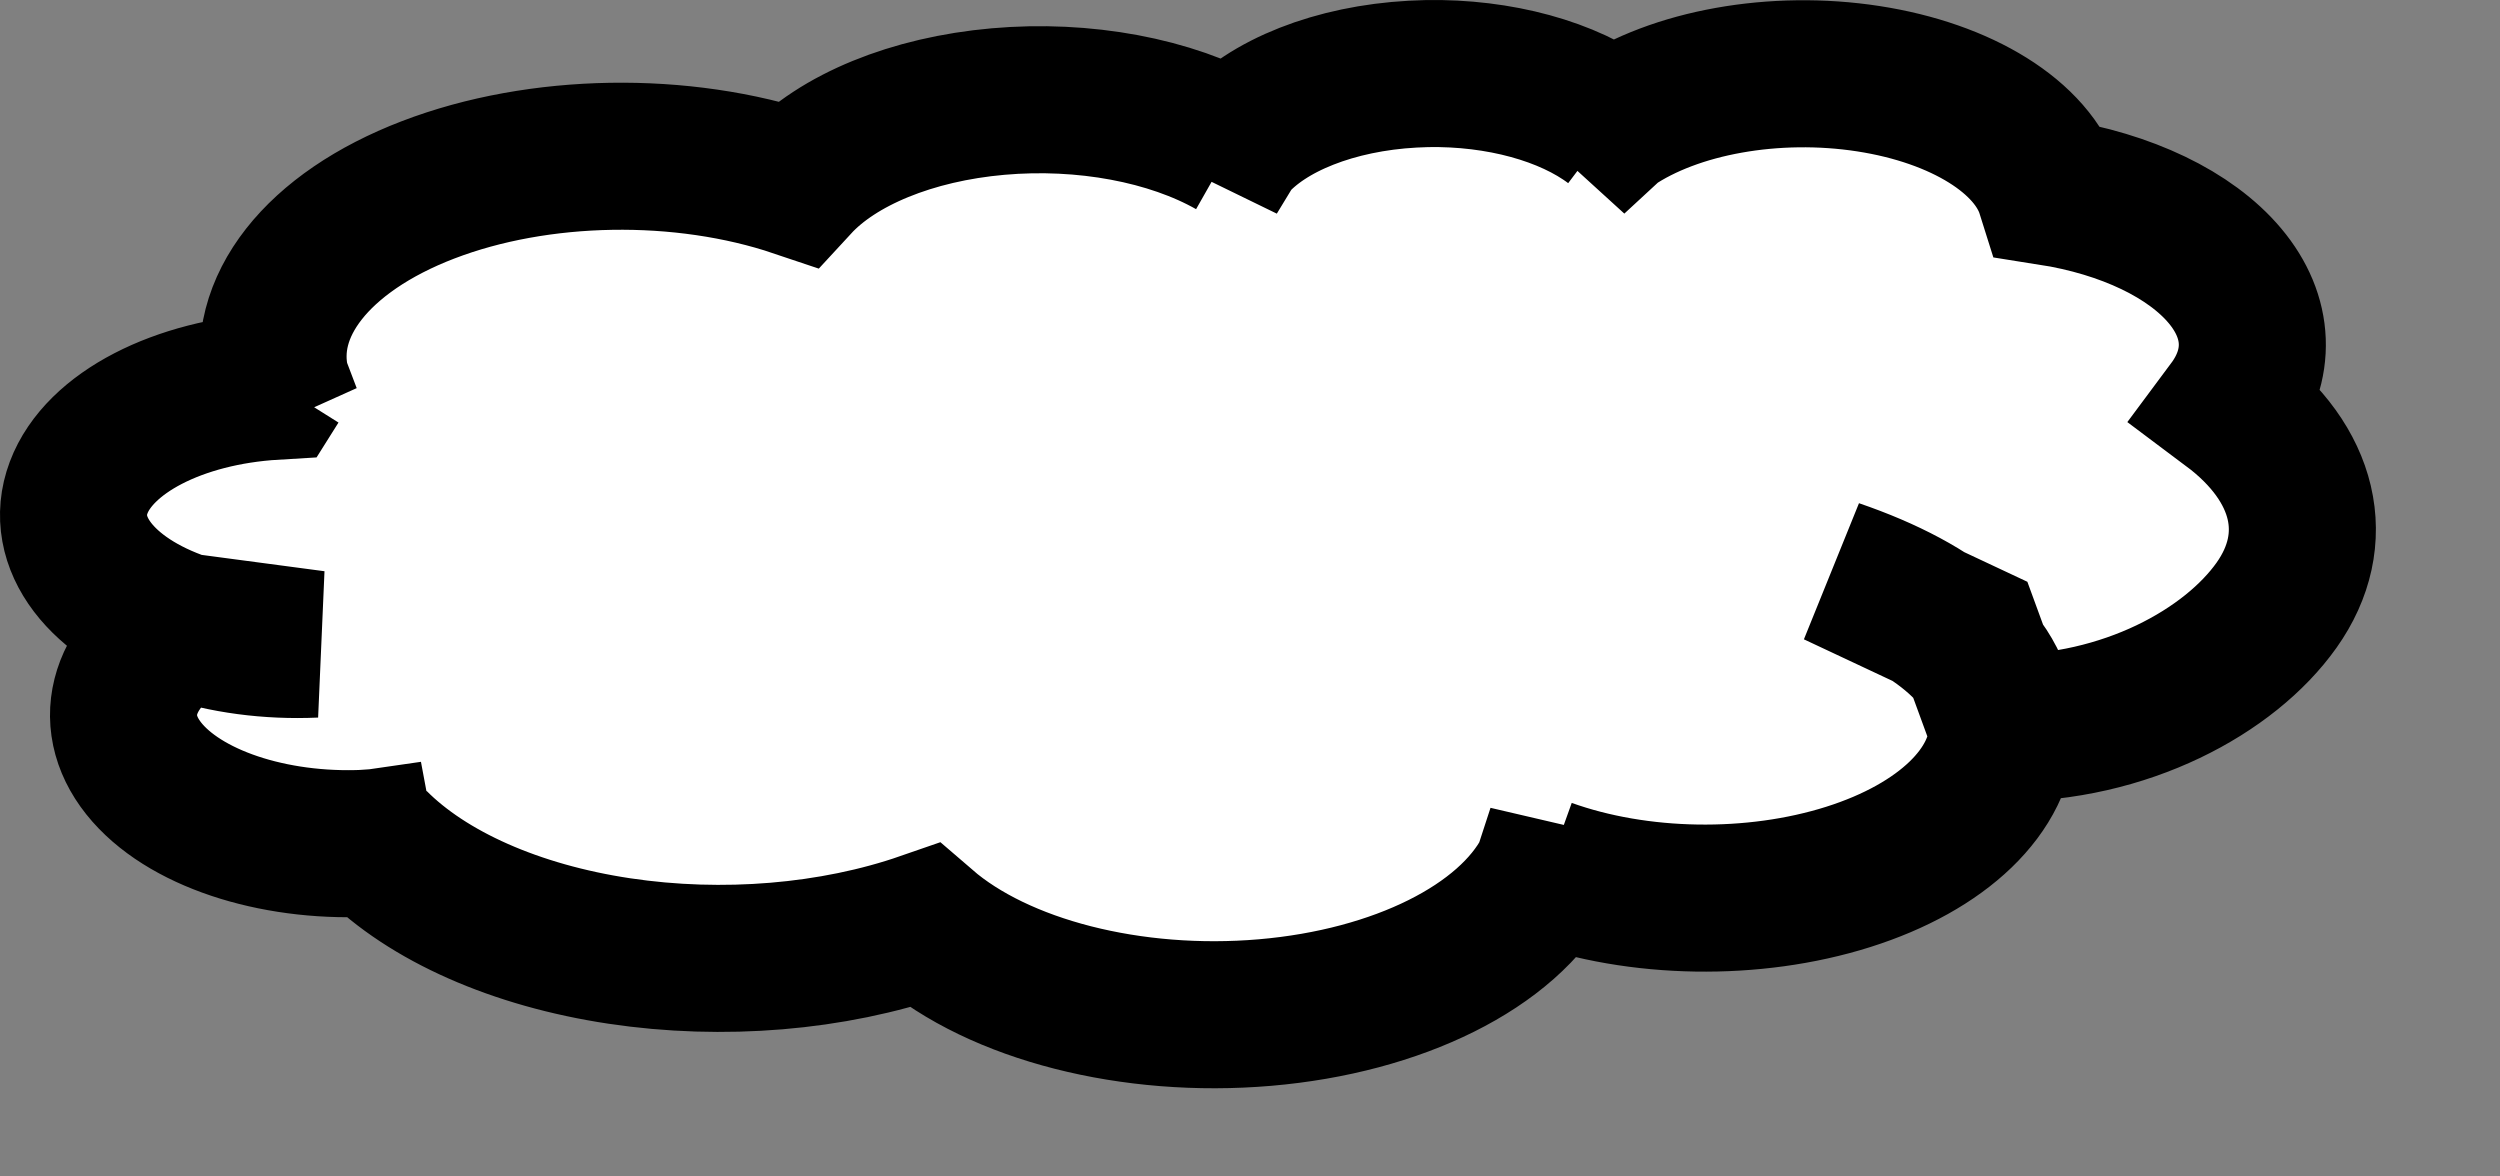 <?xml version="1.0"?>
<svg width="85" height="40" xmlns="http://www.w3.org/2000/svg" xmlns:svg="http://www.w3.org/2000/svg">
 <rect width="100%" height="100%" fill="#808080" stroke="none"/>
 <!-- Created with SVG-edit - https://github.com/SVG-Edit/svgedit-->

 <g class="layer">
  <title>Layer 1</title>
  <g id="svg_10"/>
  <path d="m48.514,2.502c-0.164,0.003 -0.322,0.01 -0.486,0.019c-2.629,0.143 -4.949,1.056 -6.128,2.416l-0.625,1.029c0.135,-0.357 0.342,-0.703 0.625,-1.029c-2.102,-1.192 -5.053,-1.742 -7.969,-1.484c-2.916,0.258 -5.448,1.293 -6.831,2.793c-3.906,-1.316 -8.776,-1.237 -12.543,0.208c-3.767,1.444 -5.775,4.002 -5.165,6.582l0.399,1.049c-0.18,-0.344 -0.315,-0.693 -0.399,-1.049l-0.061,0.097c-3.275,0.195 -5.96,1.585 -6.658,3.446c-0.698,1.86 0.753,3.769 3.594,4.731l4.436,0.59c-1.549,0.07 -3.095,-0.136 -4.436,-0.59c-2.191,1.343 -2.695,3.331 -1.25,4.973c1.445,1.642 4.532,2.587 7.717,2.373l1.936,-0.28c-0.623,0.143 -1.27,0.235 -1.936,0.28c1.808,1.821 4.806,3.149 8.324,3.678c3.519,0.529 7.257,0.216 10.373,-0.865c2.542,2.194 7.055,3.346 11.58,2.958c4.525,-0.388 8.257,-2.249 9.583,-4.775l0.46,-1.411c-0.069,0.479 -0.218,0.951 -0.46,1.411c3.112,1.117 7.027,1.18 10.243,0.164c3.216,-1.015 5.222,-2.951 5.252,-5.06l-1.153,-3.15l-4.541,-2.132c3.512,1.203 5.726,3.037 5.694,5.282c4.176,0.024 7.722,-1.934 9.314,-4.18c1.592,-2.247 0.99,-4.808 -1.58,-6.732c1.066,-1.432 1.002,-3.062 -0.174,-4.465c-1.176,-1.403 -3.345,-2.447 -5.955,-2.856c-0.584,-1.86 -2.991,-3.356 -6.172,-3.847c-3.181,-0.49 -6.568,0.114 -8.698,1.556l-1.293,1.194c0.33,-0.432 0.762,-0.834 1.293,-1.194c-1.501,-1.133 -3.856,-1.773 -6.311,-1.73l0,-0z" fill="#ffffff" id="svg_12" stroke="#000000" stroke-dasharray="null" stroke-linecap="null" stroke-linejoin="null" stroke-width="5"/>
 </g>
</svg>